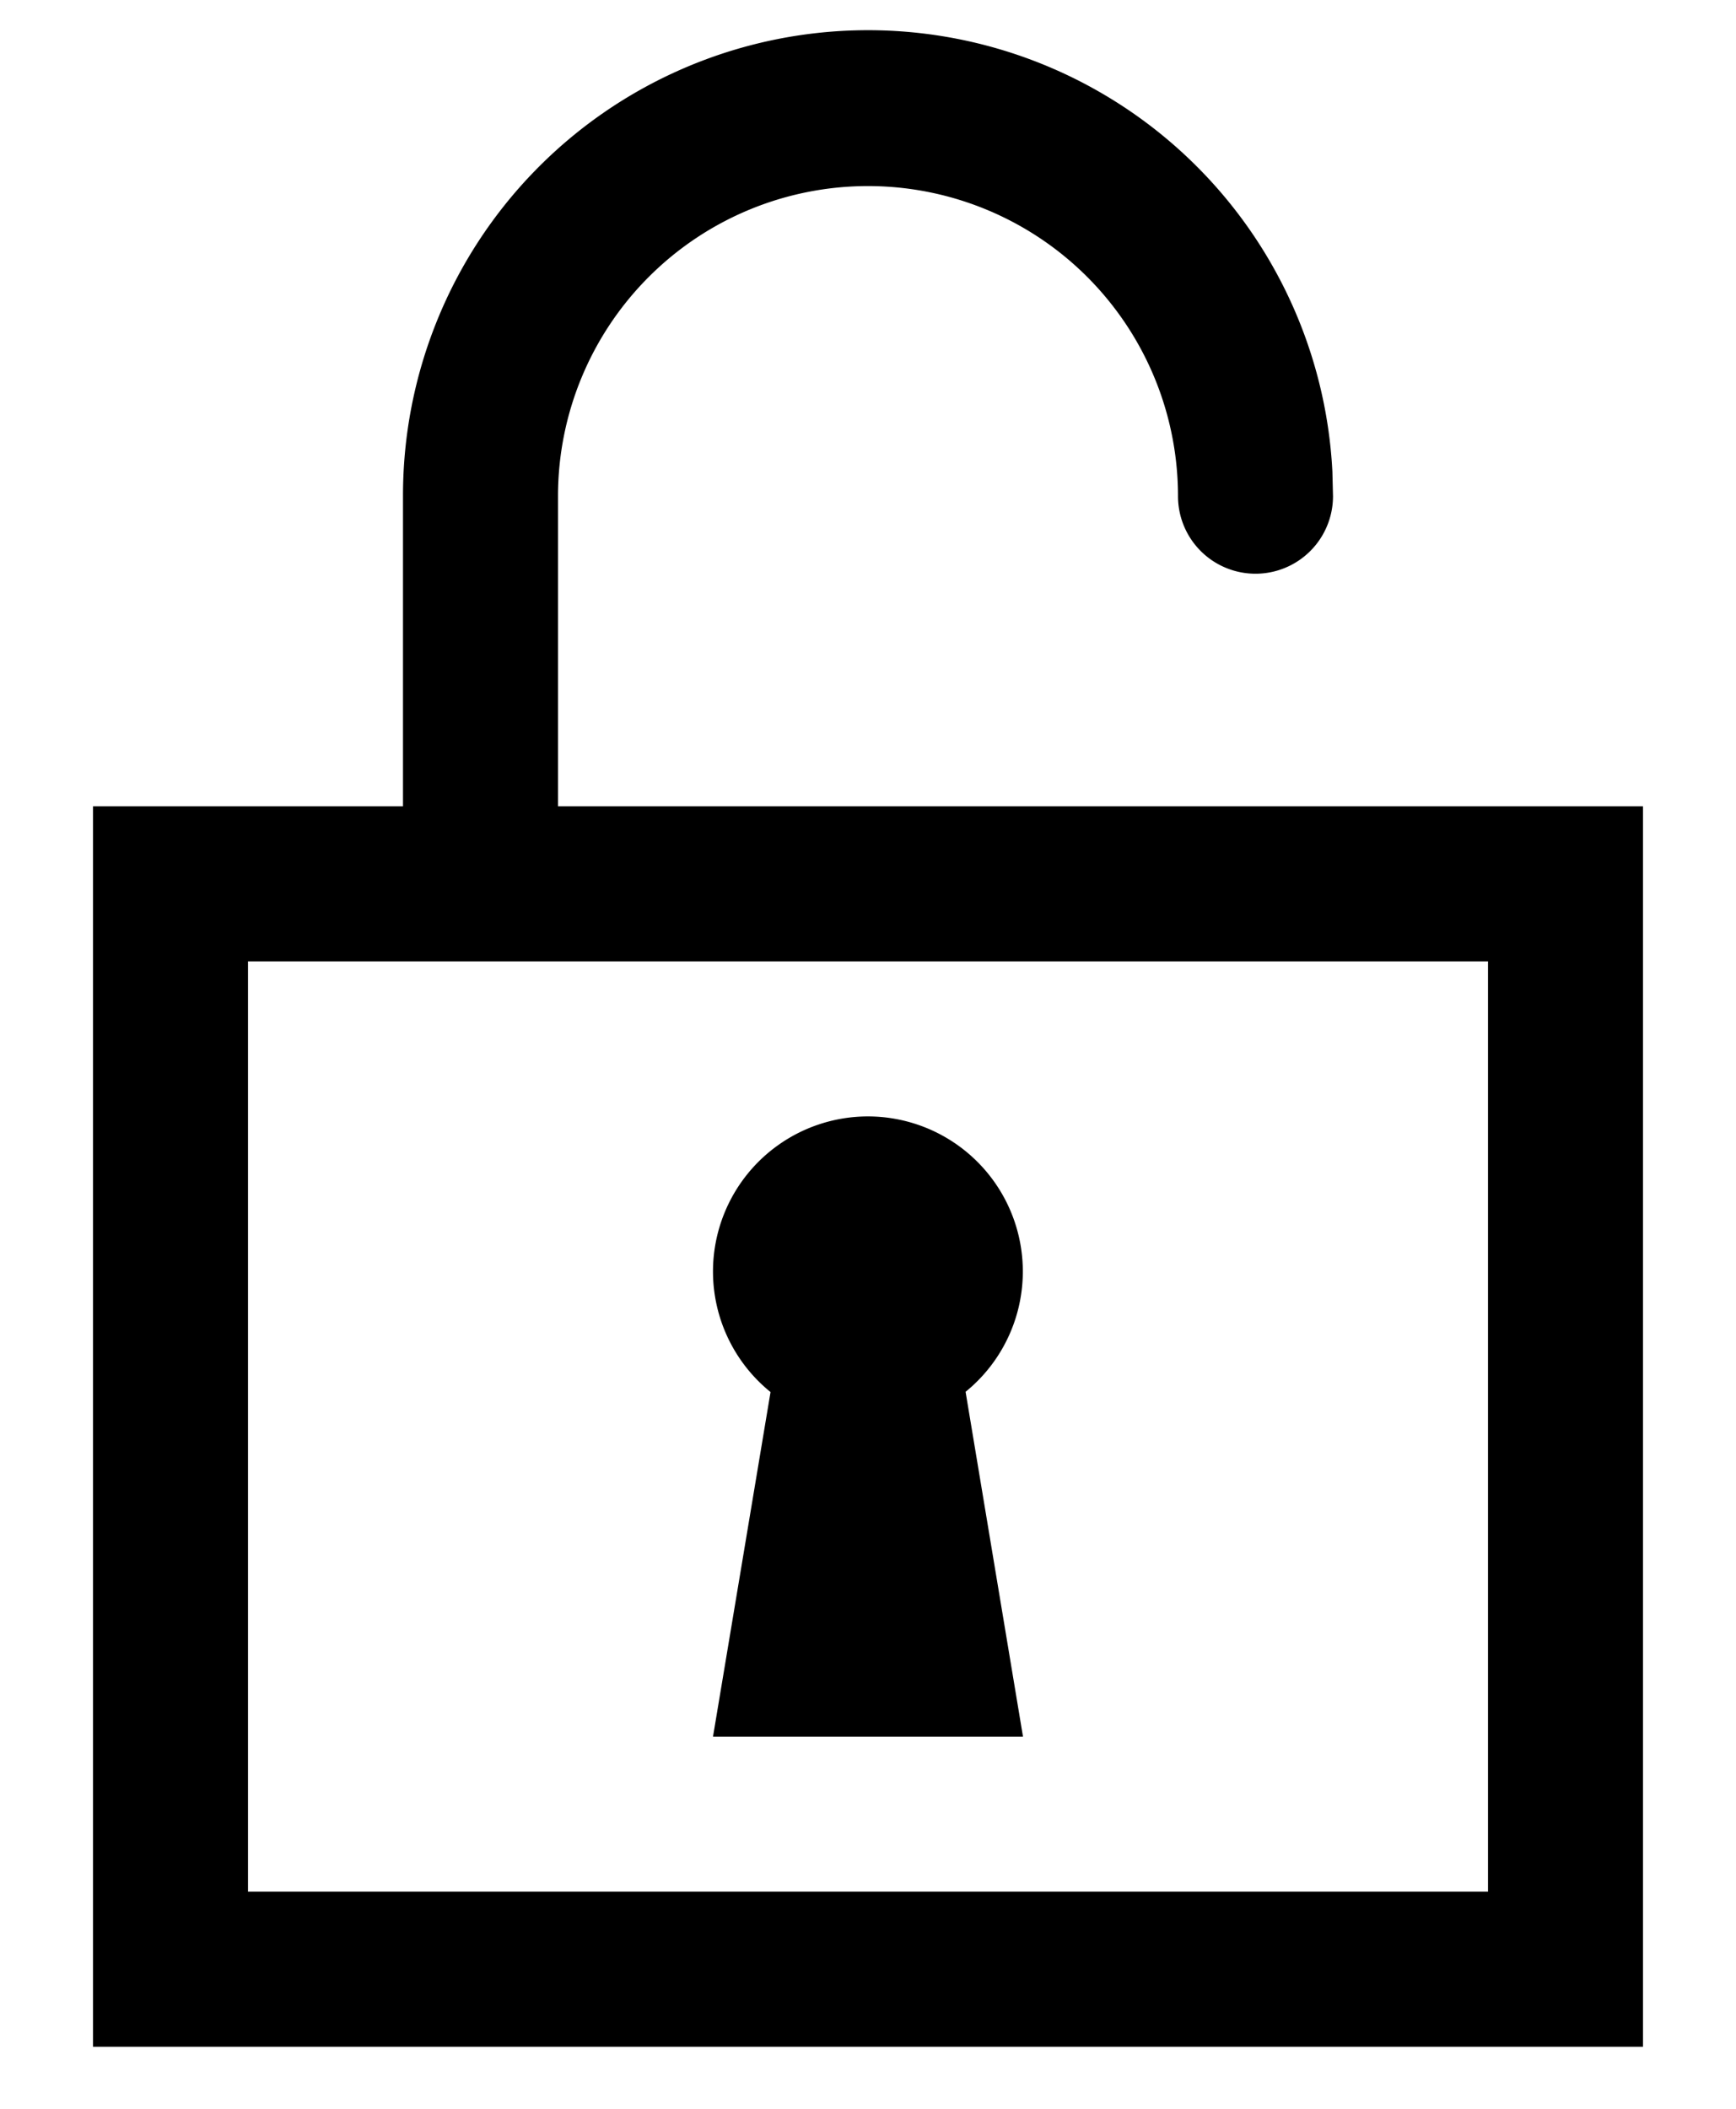 <svg width="14" height="17" xmlns="http://www.w3.org/2000/svg" xmlns:xlink="http://www.w3.org/1999/xlink"><defs><path d="M10 2.5A2.5 2.5 0 007.5 5v2.5h8.75v10H3.75v-10h2.5V5a3.75 3.75 0 017.495-.2l.005.2a.625.625 0 11-1.25 0A2.5 2.5 0 0010 2.5zm5 6.25H5v7.5h10v-7.5zM10 10a1.25 1.25 0 01.787 2.22L11.25 15h-2.5l.464-2.778A1.25 1.25 0 0110 10z" id="a"/></defs><use xlink:href="#a" transform="translate(-3 -1)" fill-rule="evenodd"/></svg>